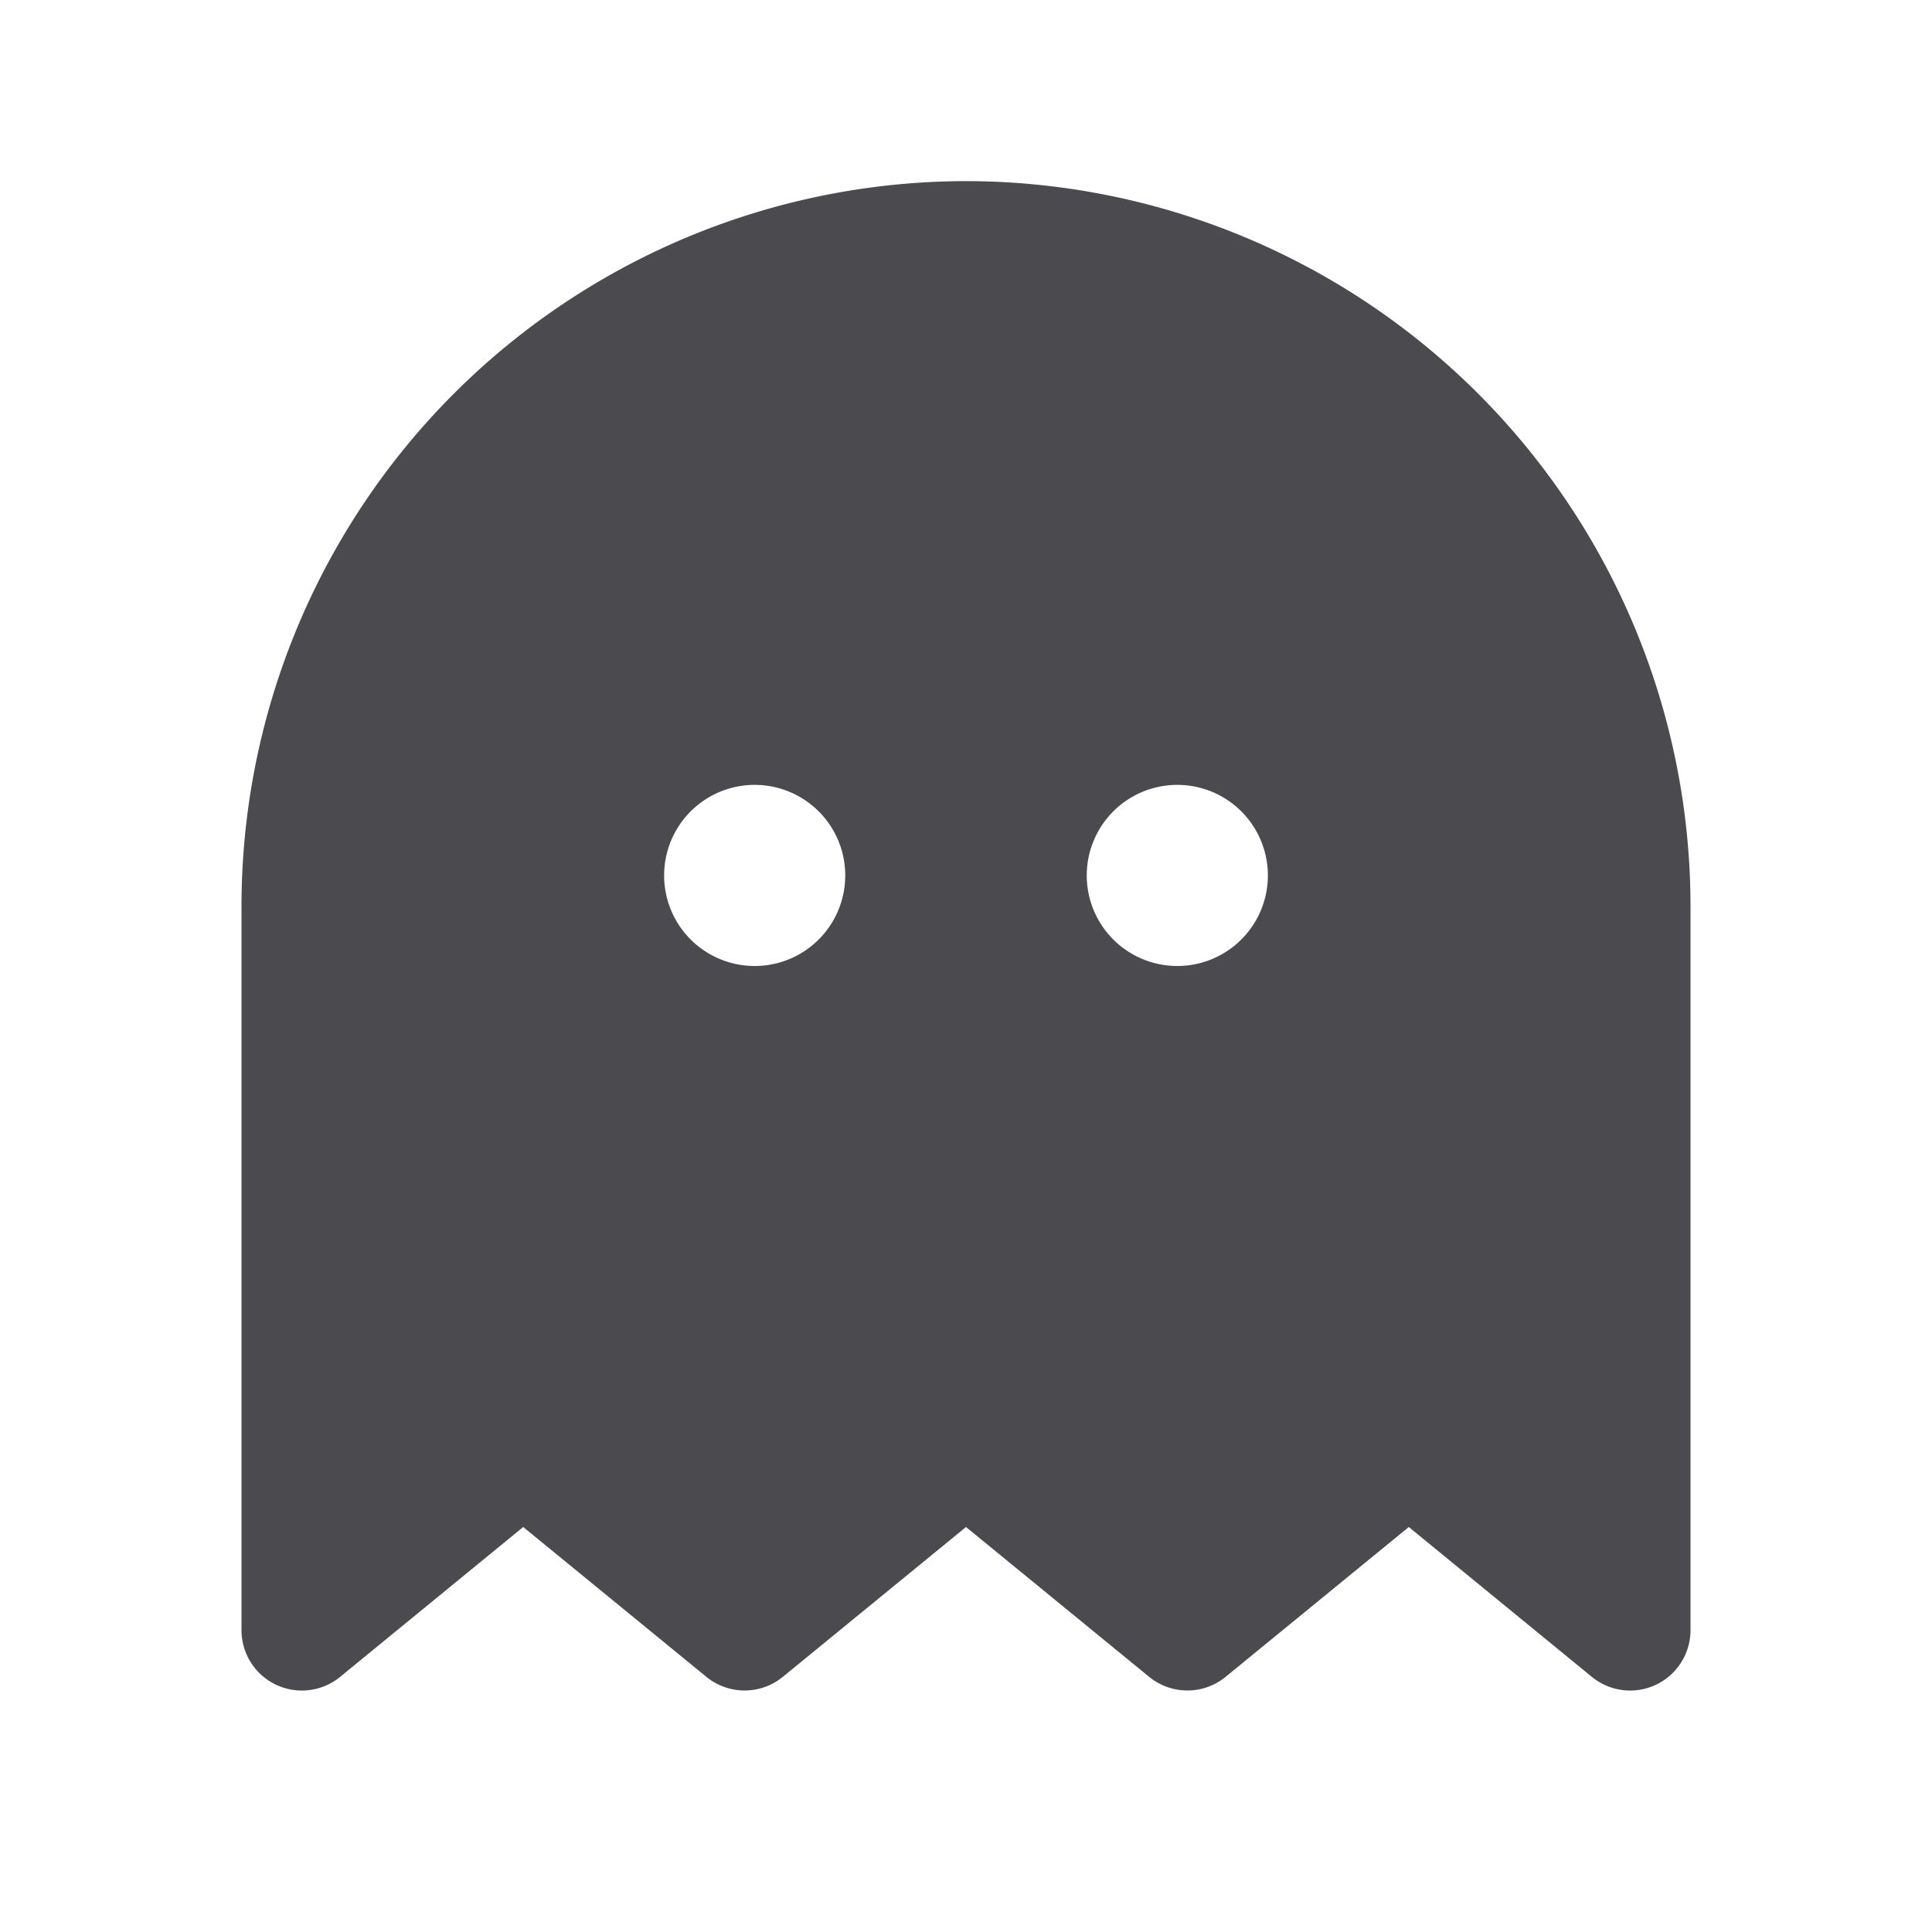 <svg xmlns="http://www.w3.org/2000/svg" width="32" height="32" fill="none" viewBox="0 0 32 32">
  <path fill="#4A4A4F" d="M16 3A12.014 12.014 0 0 0 4 15v12a1 1 0 0 0 1.634.774l3.032-2.482 3.034 2.482a1 1 0 0 0 1.266 0L16 25.292l3.034 2.482a1 1 0 0 0 1.266 0l3.034-2.482 3.032 2.482A1 1 0 0 0 28 27V15A12.014 12.014 0 0 0 16 3Zm-3.5 13a1.5 1.5 0 1 1 0-3 1.5 1.5 0 0 1 0 3Zm7 0a1.5 1.5 0 1 1 0-3 1.5 1.5 0 0 1 0 3Z"/>
</svg>
